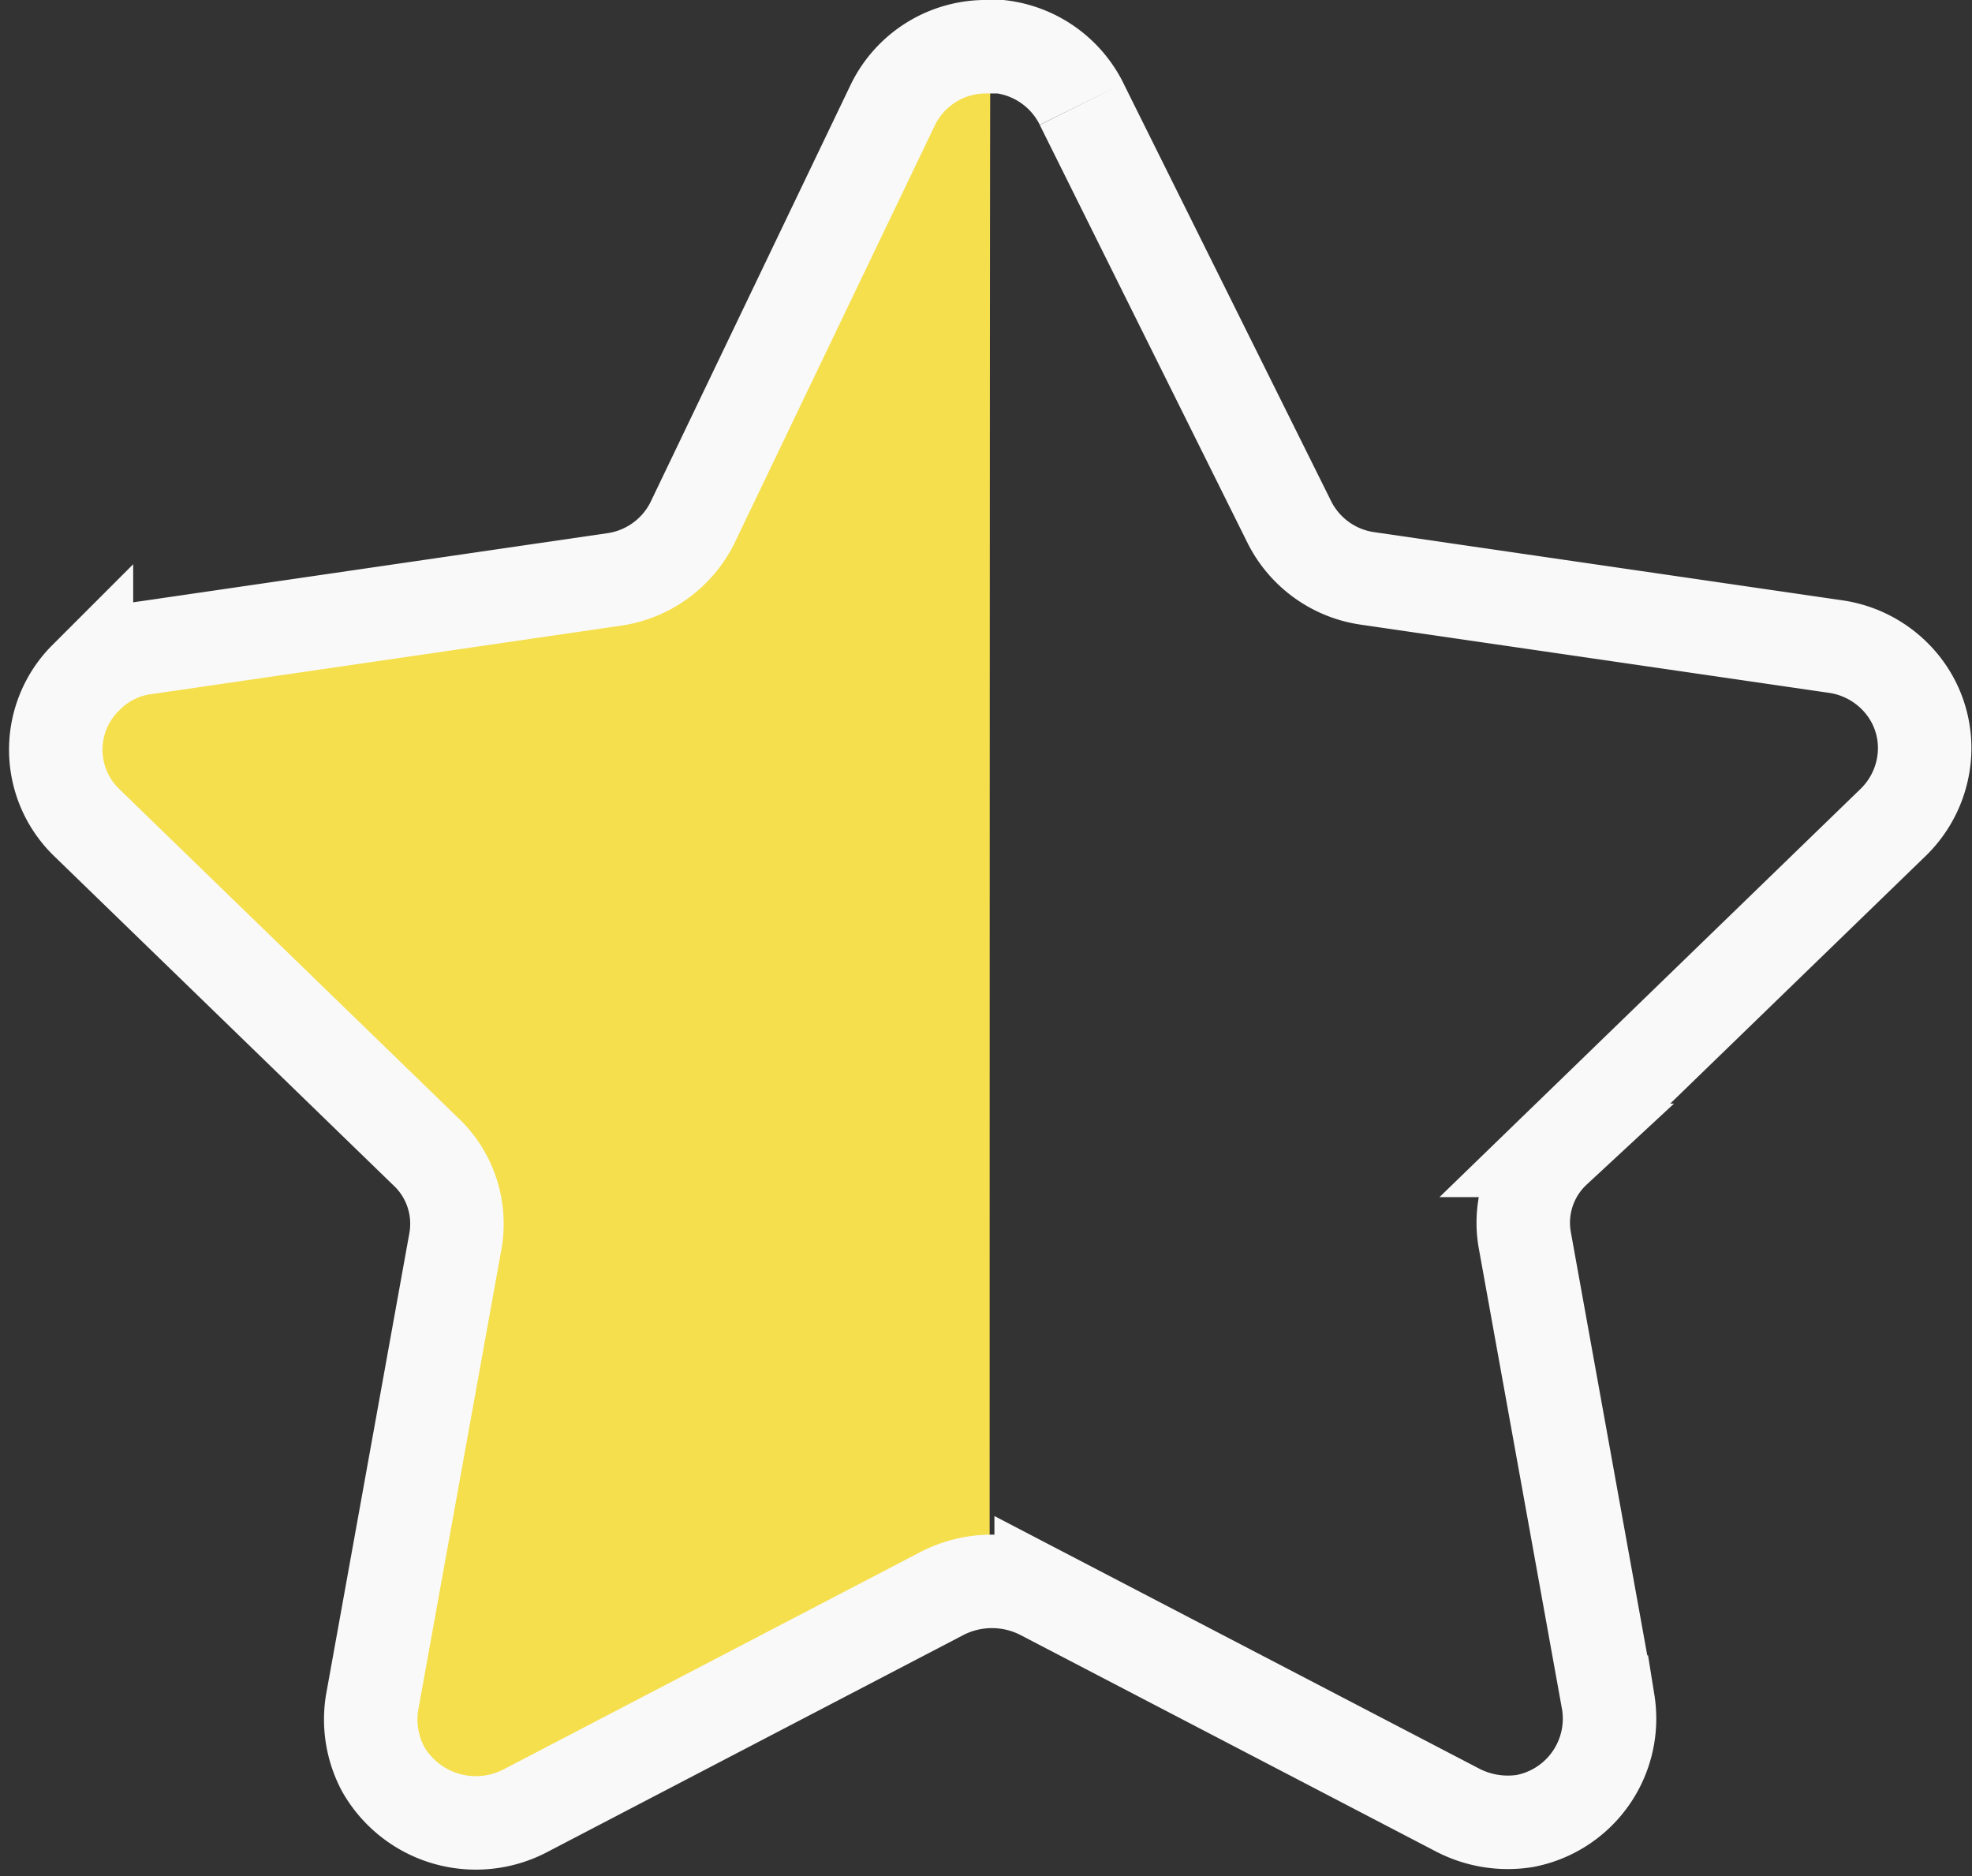 <svg xmlns="http://www.w3.org/2000/svg" width="21.098" height="20.072" viewBox="0 0 21.098 20.072">
  <rect x="0" y="0" width="21.098" height="20.072" fill="#333333" stroke="none"/>
  <g id="Iconly_Bulk_Star" data-name="Iconly/Bulk/Star" transform="translate(0.596 0.5)">
    <g id="Star">
      <path id="Fill_4" data-name="Fill 4" d="M9.992,16.417a1.226,1.226,0,0,0-.552.151L5,18.887a1.158,1.158,0,0,1-1.5-.461,1.106,1.106,0,0,1-.116-.694L4.274,12.8a1.1,1.1,0,0,0-.321-.975L.328,8.318A1.093,1.093,0,0,1,.311,6.774l.017-.016A1.134,1.134,0,0,1,.96,6.441L5.965,5.7A1.083,1.083,0,0,0,6.8,5.1L8.978.563A1.106,1.106,0,0,1,10,0c-.008.3-.008,16.213-.008,16.415" fill="#f5df4d"/>
      <path id="Fill_1" data-name="Fill 1" d="M10.976.614,13.2,5.088a1.112,1.112,0,0,0,.838.6l5,.728a1.121,1.121,0,0,1,.736.43,1.082,1.082,0,0,1,.21.815,1.112,1.112,0,0,1-.321.632l-3.624,3.513a1.056,1.056,0,0,0-.321.963l.892,4.939a1.115,1.115,0,0,1-.892,1.272,1.168,1.168,0,0,1-.714-.114l-4.461-2.324a1.169,1.169,0,0,0-1.053,0L5.033,18.866A1.143,1.143,0,0,1,3.5,18.419a1.131,1.131,0,0,1-.116-.7l.892-4.94a1.061,1.061,0,0,0-.321-.964L.332,8.3A1.084,1.084,0,0,1,.3,6.772l.029-.029a1.078,1.078,0,0,1,.642-.315l5-.729a1.114,1.114,0,0,0,.838-.6L8.96.614A1.107,1.107,0,0,1,9.977,0h.134a1.116,1.116,0,0,1,.865.613" transform="translate(0 0)" fill="none" stroke="#f9f9f9" stroke-width="1"/>
    </g>
  </g>
</svg>
